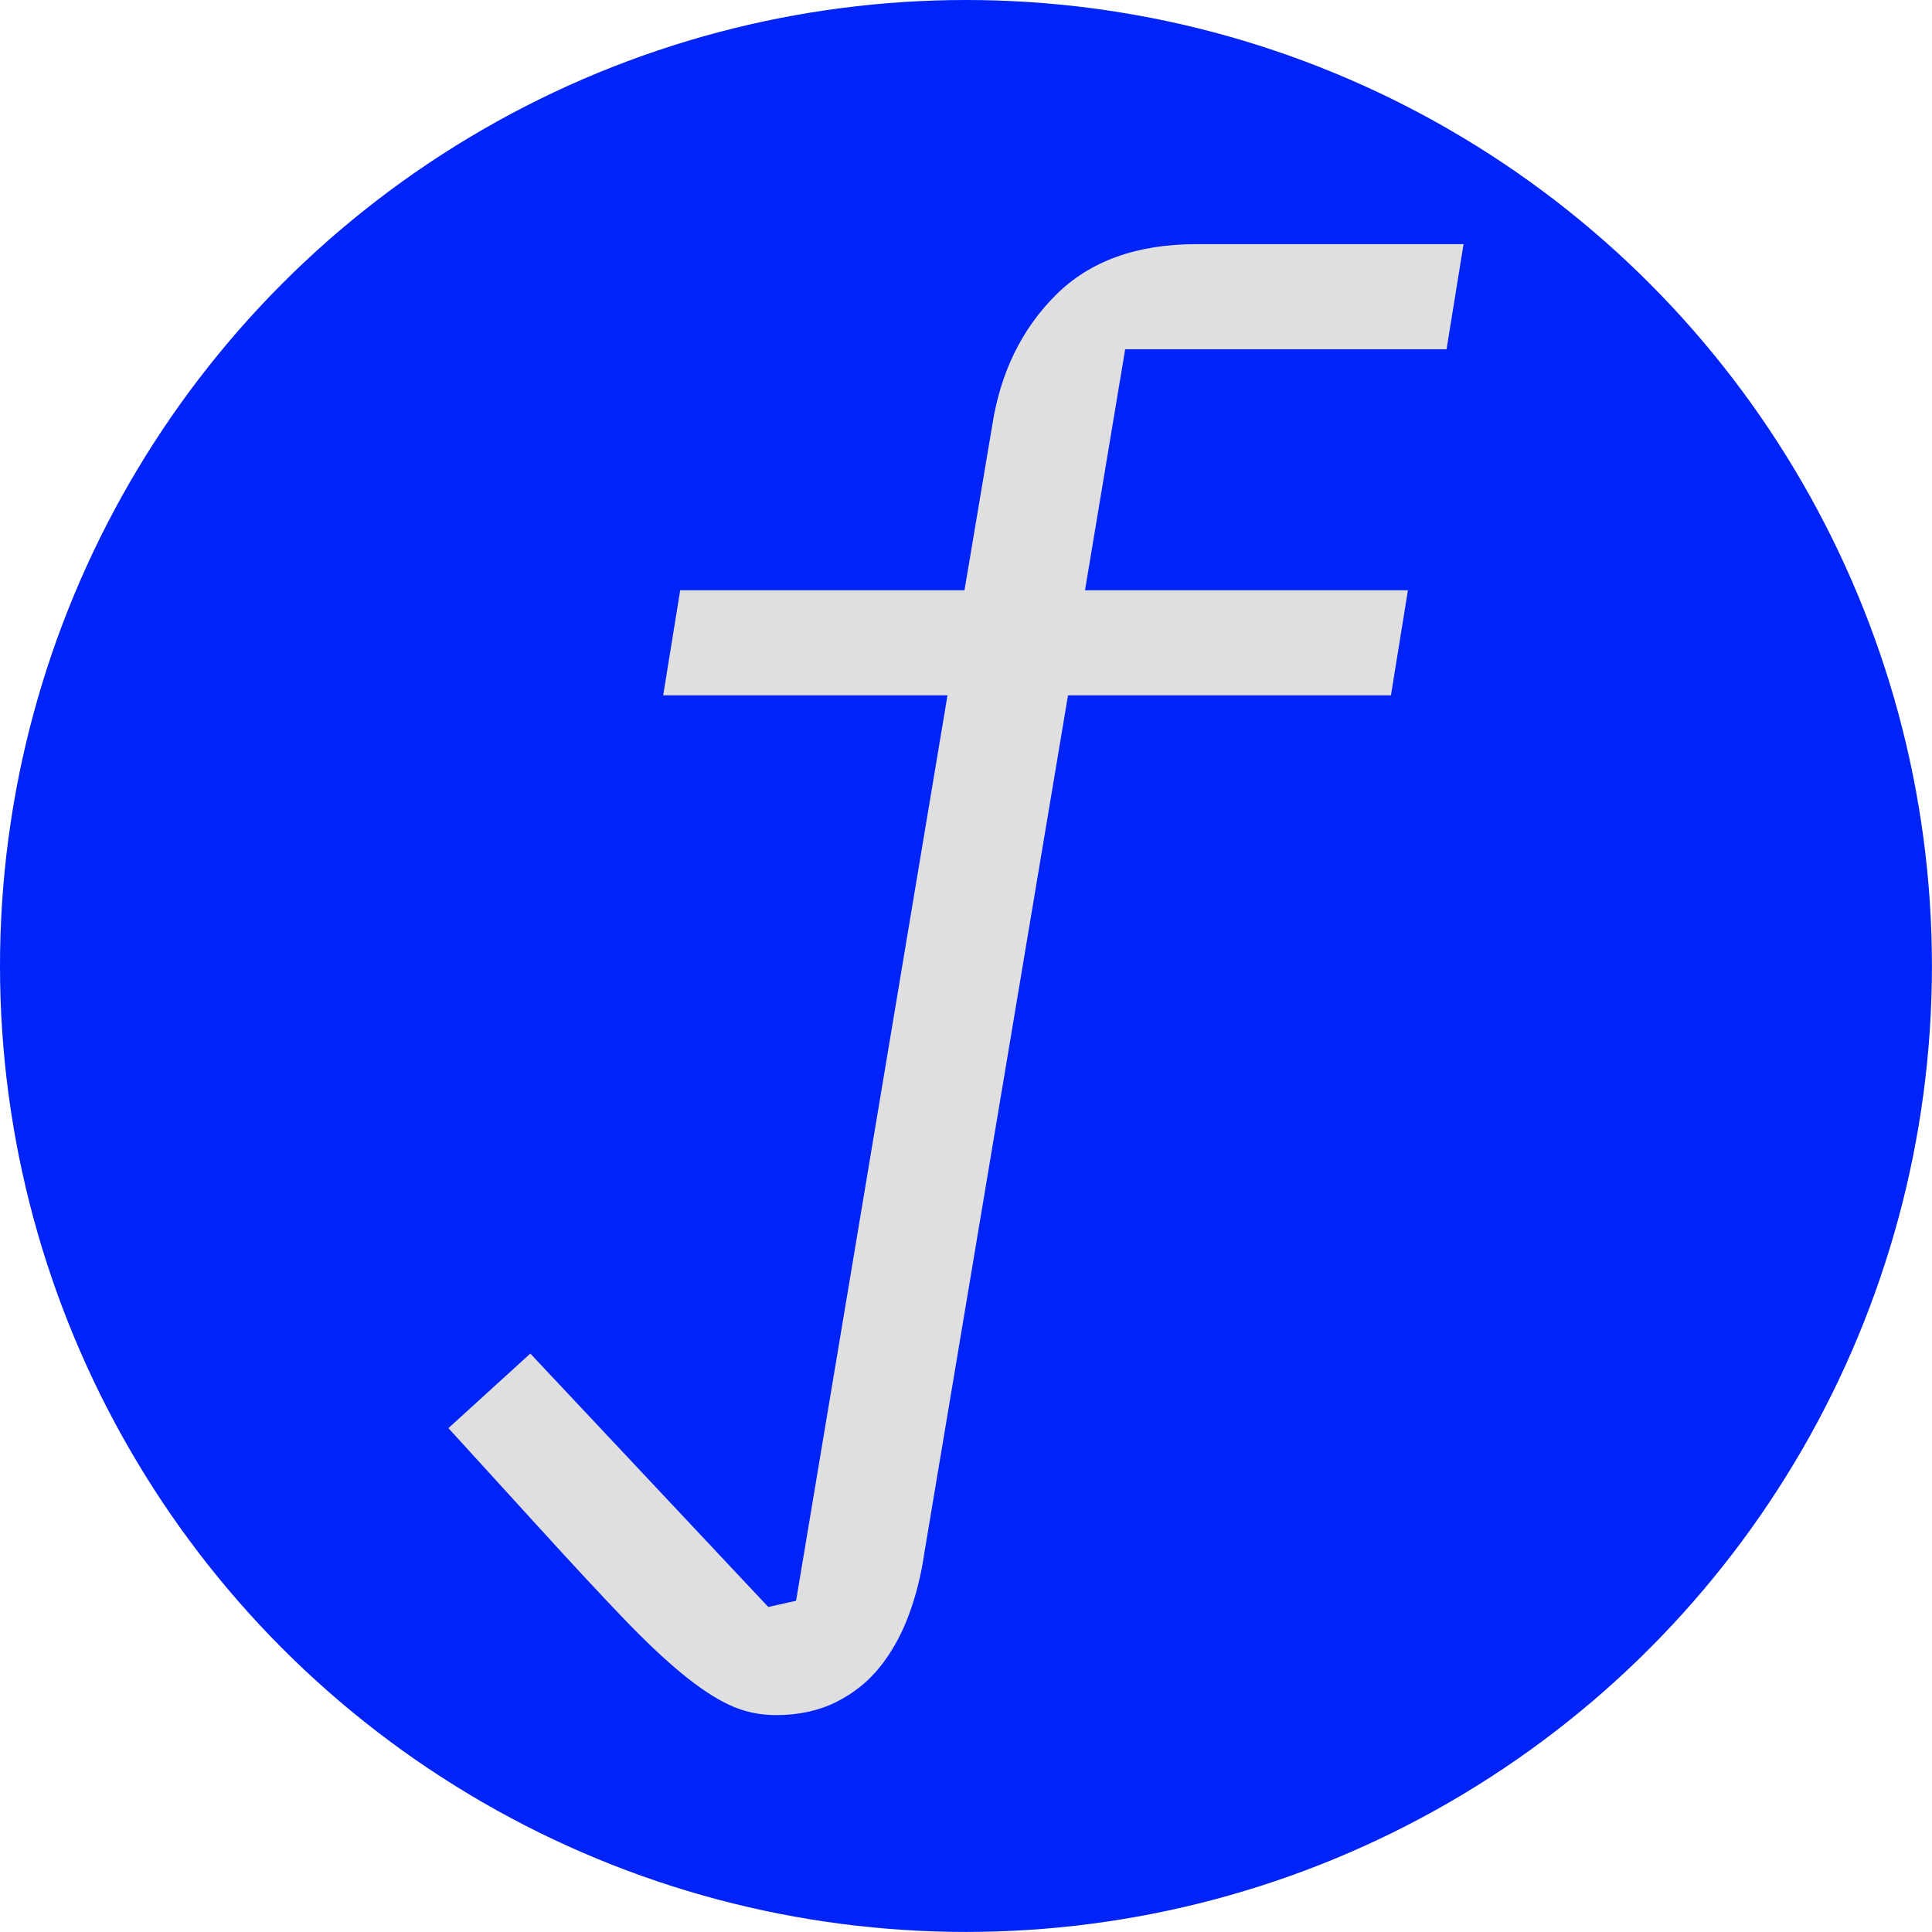<?xml version="1.0" encoding="UTF-8" standalone="no"?>
<!DOCTYPE svg PUBLIC "-//W3C//DTD SVG 1.1//EN" "http://www.w3.org/Graphics/SVG/1.1/DTD/svg11.dtd">
<svg width="100%" height="100%" viewBox="0 0 3647 3647" version="1.1" xmlns="http://www.w3.org/2000/svg" xmlns:xlink="http://www.w3.org/1999/xlink" xml:space="preserve" xmlns:serif="http://www.serif.com/" style="fill-rule:evenodd;clip-rule:evenodd;stroke-linejoin:round;stroke-miterlimit:2;">
    <circle cx="1823.44" cy="1823.44" r="1823.44" style="fill:#0023f7;"/>
    <path d="M1464.82,3237.58c-31.111,0 -60.278,-6.311 -87.5,-18.935c-27.222,-12.624 -57.361,-32.524 -90.417,-59.701c-33.055,-27.176 -70.486,-62.609 -112.292,-106.299c-41.805,-43.689 -91.875,-97.556 -150.208,-161.601l-177.917,-195.143l154.584,-140.821l449.166,478.334l52.5,-11.667l285.834,-1709.17l-536.667,0l32.083,-198.333l536.667,0l52.5,-312.083c15.556,-99.167 55.417,-180.834 119.583,-245c64.167,-64.167 152.639,-96.25 265.417,-96.25l504.583,0l-32.083,198.333l-606.667,0l-75.833,455l609.583,0l-32.083,198.333l-609.583,0l-271.25,1619.21c-5.834,40.773 -15.556,79.601 -29.167,116.484c-13.611,36.884 -31.597,69.408 -53.958,97.572c-22.361,28.164 -50.07,50.495 -83.125,66.992c-33.056,16.498 -70.972,24.746 -113.75,24.746l0,-0.001Z" style="fill:#dfdfdf;fill-rule:nonzero;"/>
</svg>
